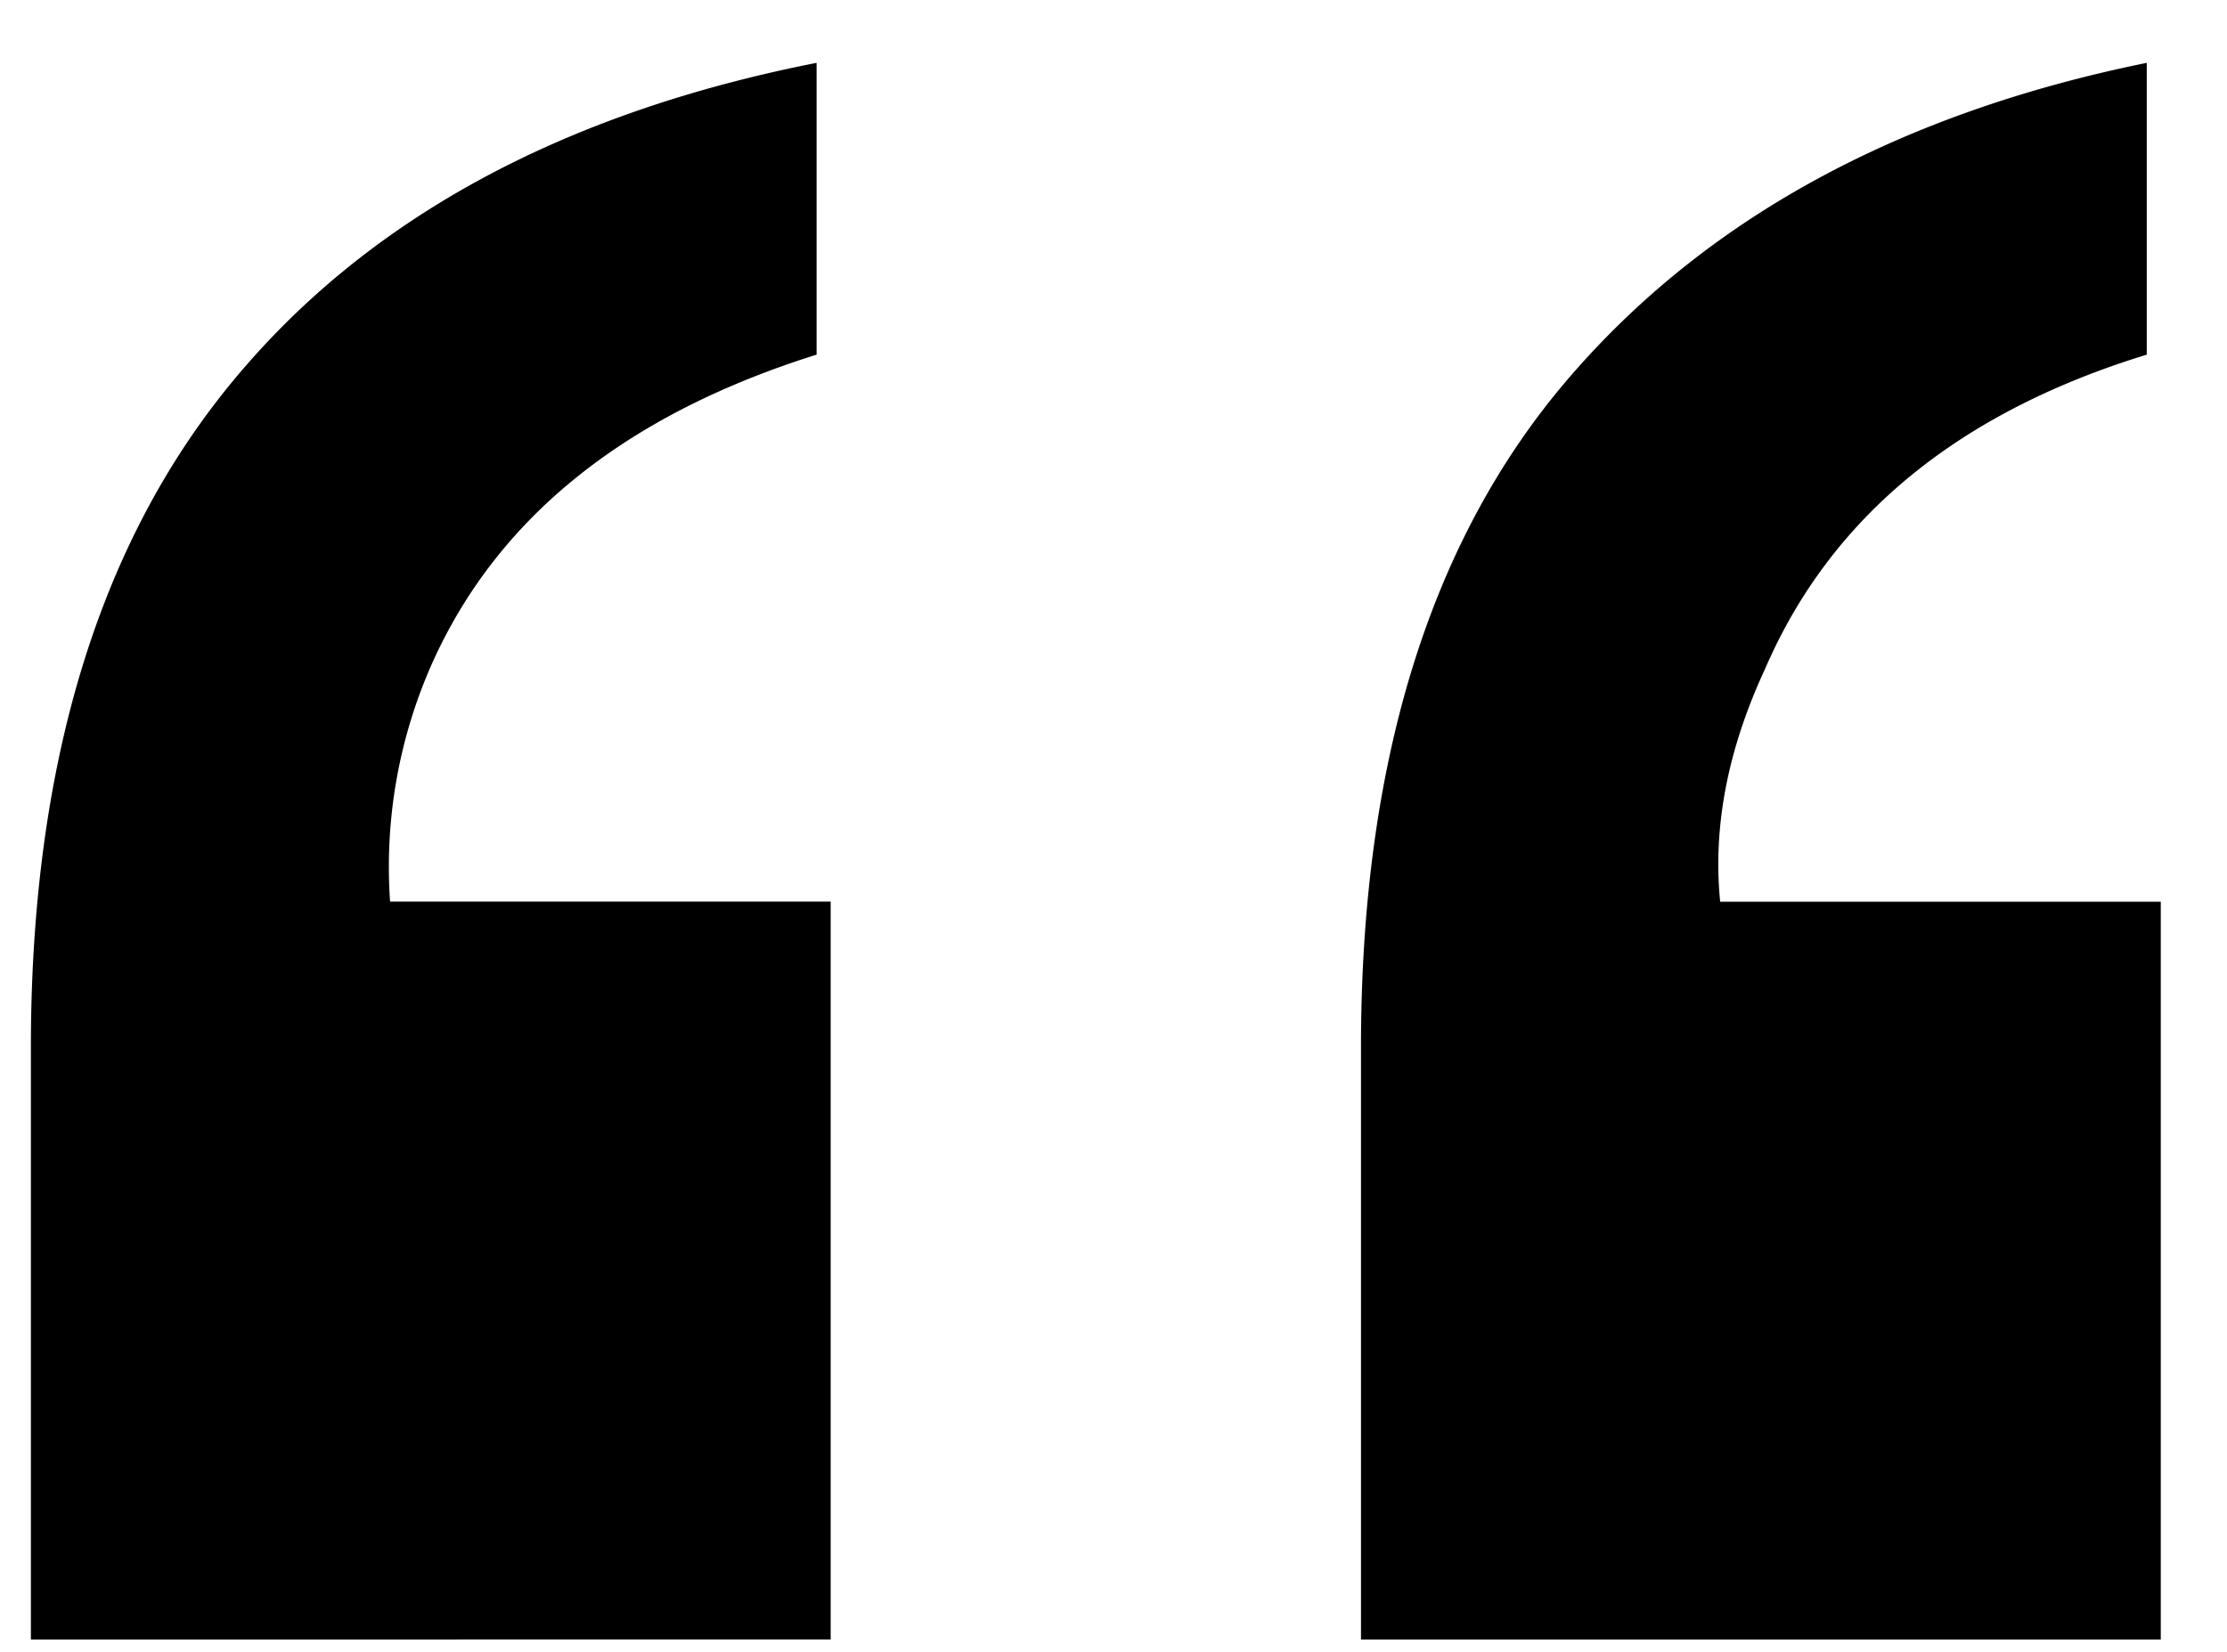 <svg width="31" height="23"
    xmlns="http://www.w3.org/2000/svg">
    <path d="M.43 22.828v-8.242c0-3.906.93-6.992 2.793-9.258 1.862-2.266 4.576-3.75 8.144-4.453v4.063c-2.656.833-4.44 2.265-5.351 4.296a6.966 6.966 0 0 0-.586 3.32h6.133v10.274H.43Zm29.453-17.89c-2.63.807-4.401 2.265-5.313 4.375-.52 1.12-.729 2.2-.625 3.242h6.133v10.273H18.945v-8.242c0-3.958.957-7.057 2.871-9.297C23.73 3.05 26.42 1.58 29.883.875v4.063Z" fill="currentColor"/>
</svg>

